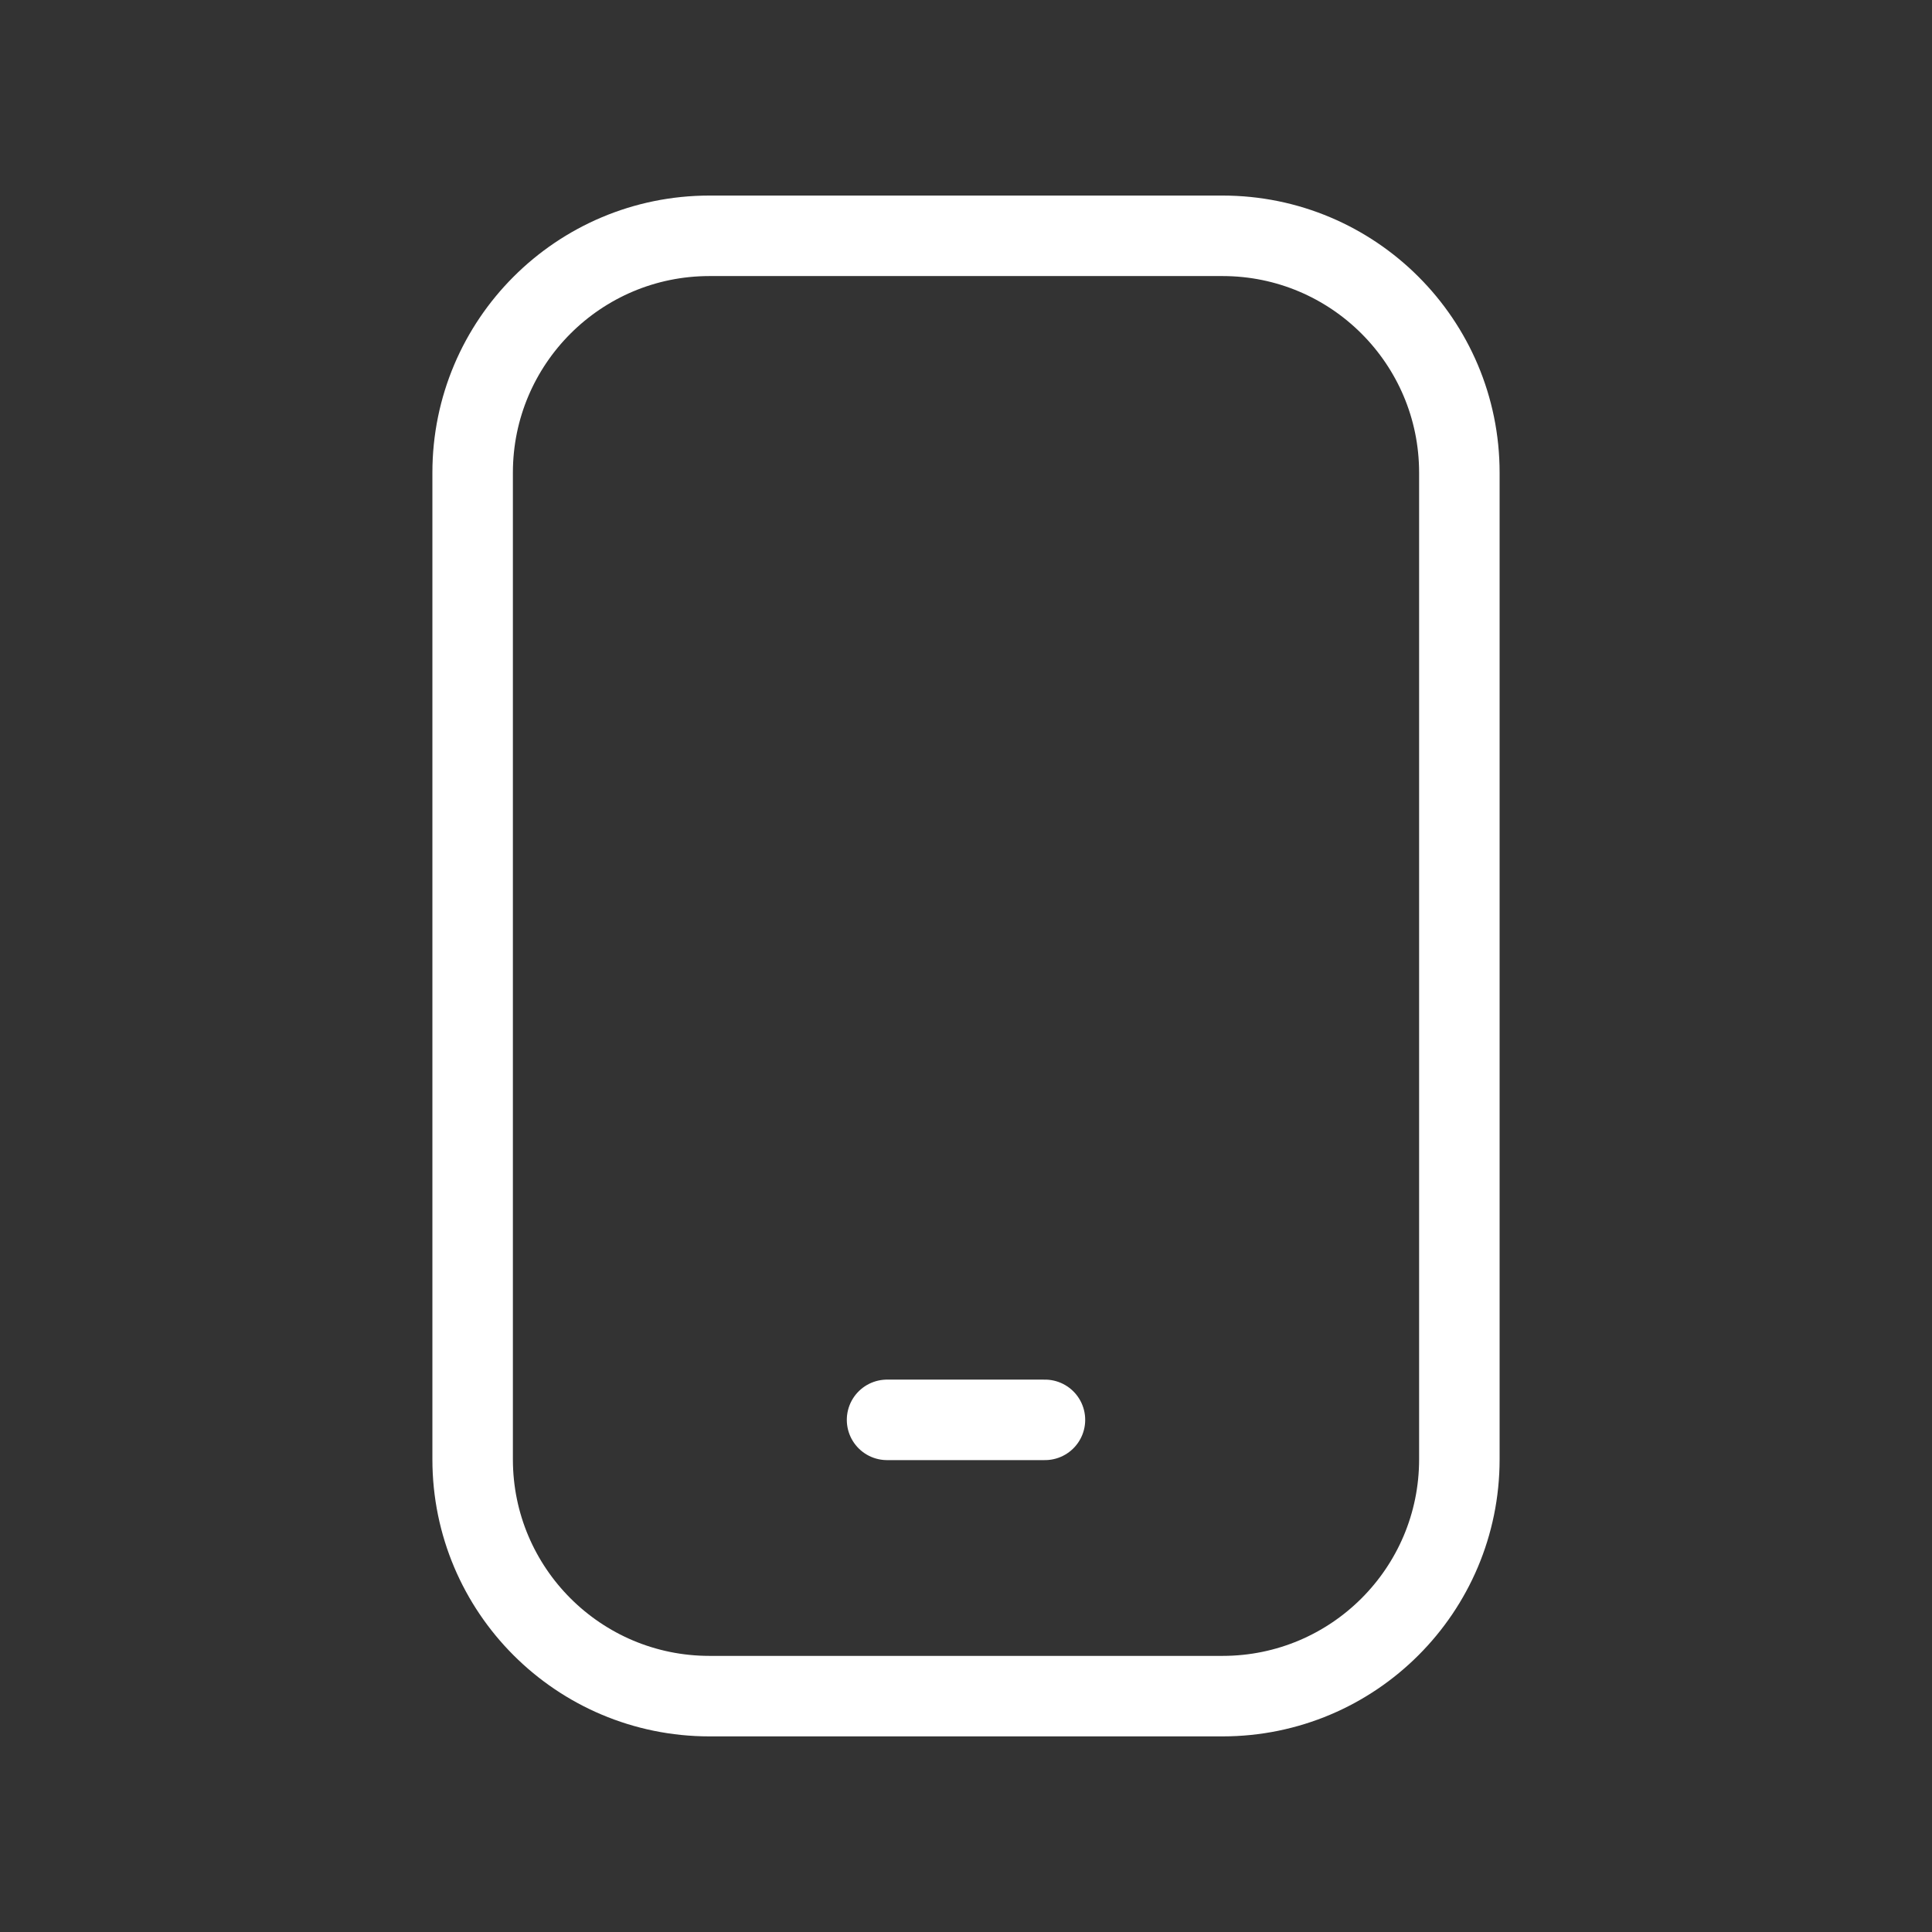 <svg width="36" height="36" viewBox="0 0 36 36" fill="none" xmlns="http://www.w3.org/2000/svg">
<rect x="0" y="0" width="36" height="36" fill="#333333" stroke="none"/>
<path d="M22.78 4.394H13.22C10.783 4.394 8.807 6.37 8.807 8.807V27.193C8.807 29.63 10.783 31.605 13.22 31.605H22.78C25.217 31.605 27.193 29.63 27.193 27.193V8.807C27.193 6.37 25.217 4.394 22.78 4.394Z" stroke="white" stroke-width="1.5" stroke-linecap="round" stroke-linejoin="round"/>
<path d="M16.529 26.457H19.471" stroke="white" stroke-width="1.5" stroke-linecap="round" stroke-linejoin="round"/>
</svg>
